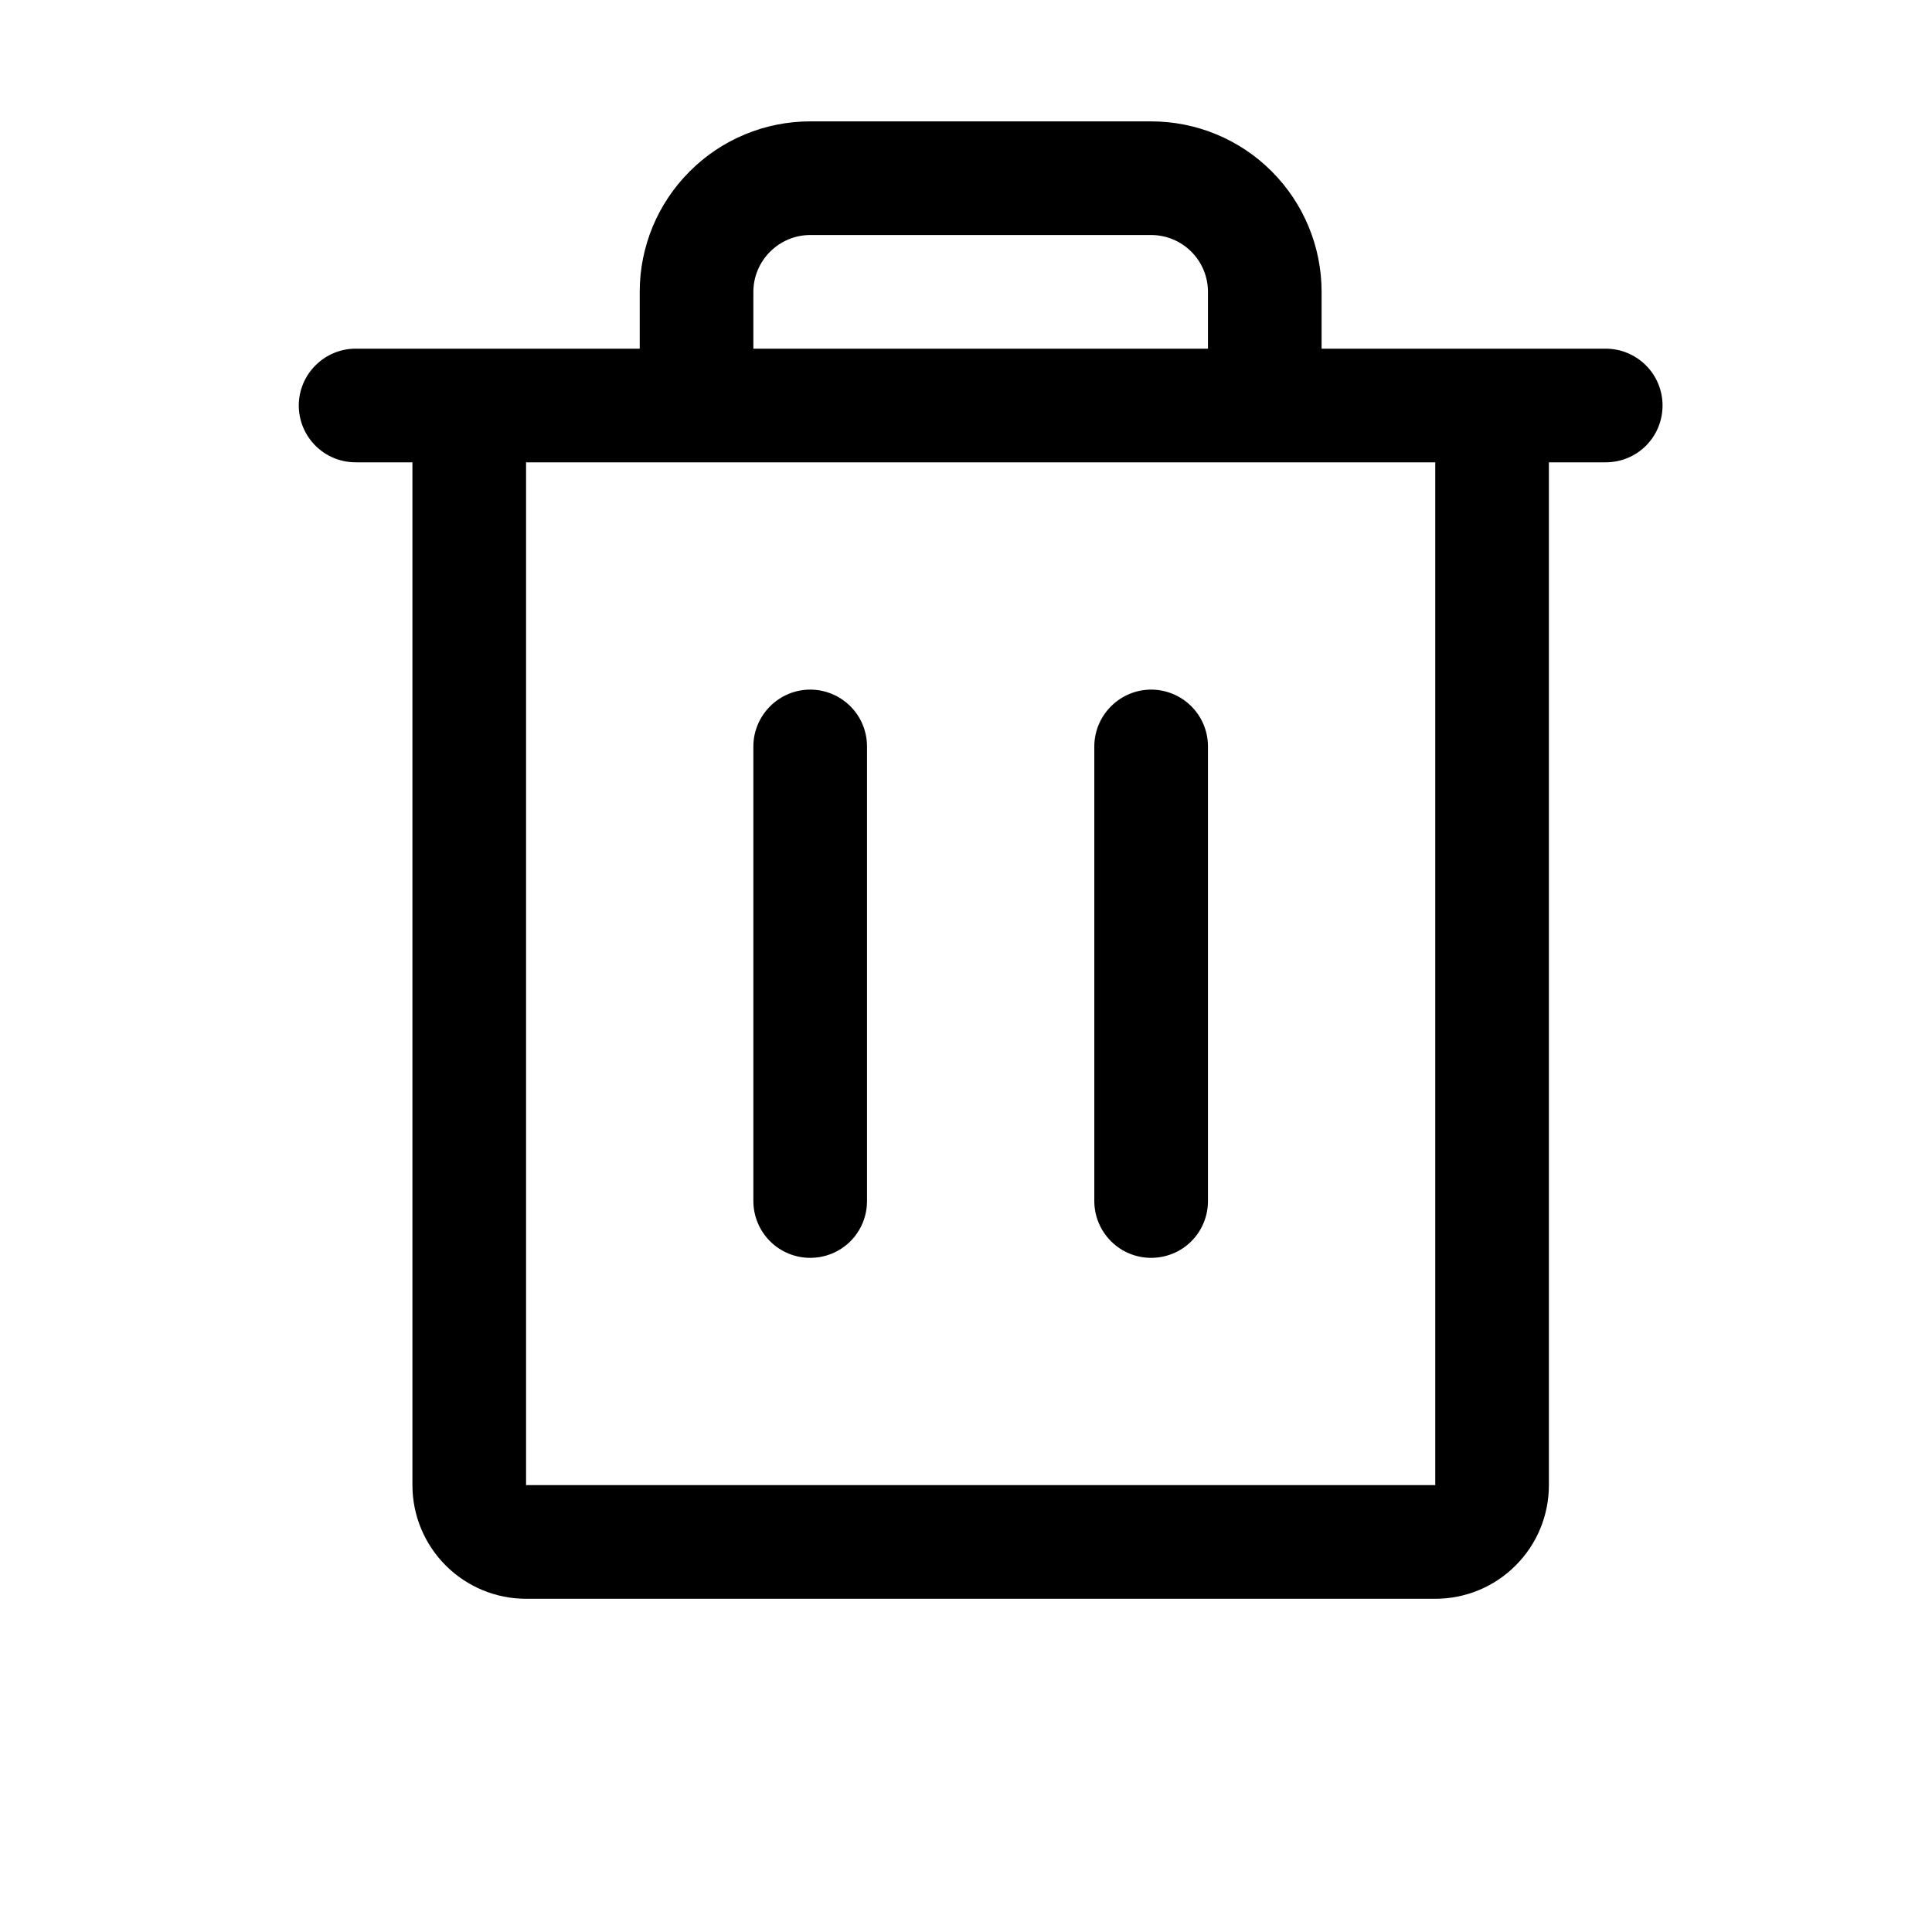 <svg viewBox="0 0 17 17" xmlns="http://www.w3.org/2000/svg">
  <path d="M14.129 3.068H11.629V2.568C11.629 2.17 11.471 1.789 11.19 1.508C10.909 1.226 10.527 1.068 10.129 1.068H7.129C6.732 1.068 6.35 1.226 6.069 1.508C5.787 1.789 5.629 2.17 5.629 2.568V3.068H3.129C2.997 3.068 2.87 3.121 2.776 3.215C2.682 3.309 2.629 3.436 2.629 3.568C2.629 3.701 2.682 3.828 2.776 3.922C2.87 4.016 2.997 4.068 3.129 4.068H3.629V13.068C3.629 13.334 3.735 13.588 3.922 13.775C4.11 13.963 4.364 14.068 4.629 14.068H12.629C12.895 14.068 13.149 13.963 13.336 13.775C13.524 13.588 13.629 13.334 13.629 13.068V4.068H14.129C14.262 4.068 14.389 4.016 14.483 3.922C14.577 3.828 14.629 3.701 14.629 3.568C14.629 3.436 14.577 3.309 14.483 3.215C14.389 3.121 14.262 3.068 14.129 3.068ZM6.629 2.568C6.629 2.436 6.682 2.309 6.776 2.215C6.87 2.121 6.997 2.068 7.129 2.068H10.129C10.262 2.068 10.389 2.121 10.483 2.215C10.577 2.309 10.629 2.436 10.629 2.568V3.068H6.629V2.568ZM12.629 13.068H4.629V4.068H12.629V13.068ZM7.629 6.568V10.568C7.629 10.701 7.577 10.828 7.483 10.922C7.389 11.016 7.262 11.068 7.129 11.068C6.997 11.068 6.87 11.016 6.776 10.922C6.682 10.828 6.629 10.701 6.629 10.568V6.568C6.629 6.436 6.682 6.309 6.776 6.215C6.87 6.121 6.997 6.068 7.129 6.068C7.262 6.068 7.389 6.121 7.483 6.215C7.577 6.309 7.629 6.436 7.629 6.568ZM10.629 6.568V10.568C10.629 10.701 10.577 10.828 10.483 10.922C10.389 11.016 10.262 11.068 10.129 11.068C9.997 11.068 9.87 11.016 9.776 10.922C9.682 10.828 9.629 10.701 9.629 10.568V6.568C9.629 6.436 9.682 6.309 9.776 6.215C9.87 6.121 9.997 6.068 10.129 6.068C10.262 6.068 10.389 6.121 10.483 6.215C10.577 6.309 10.629 6.436 10.629 6.568Z"/>
</svg>
